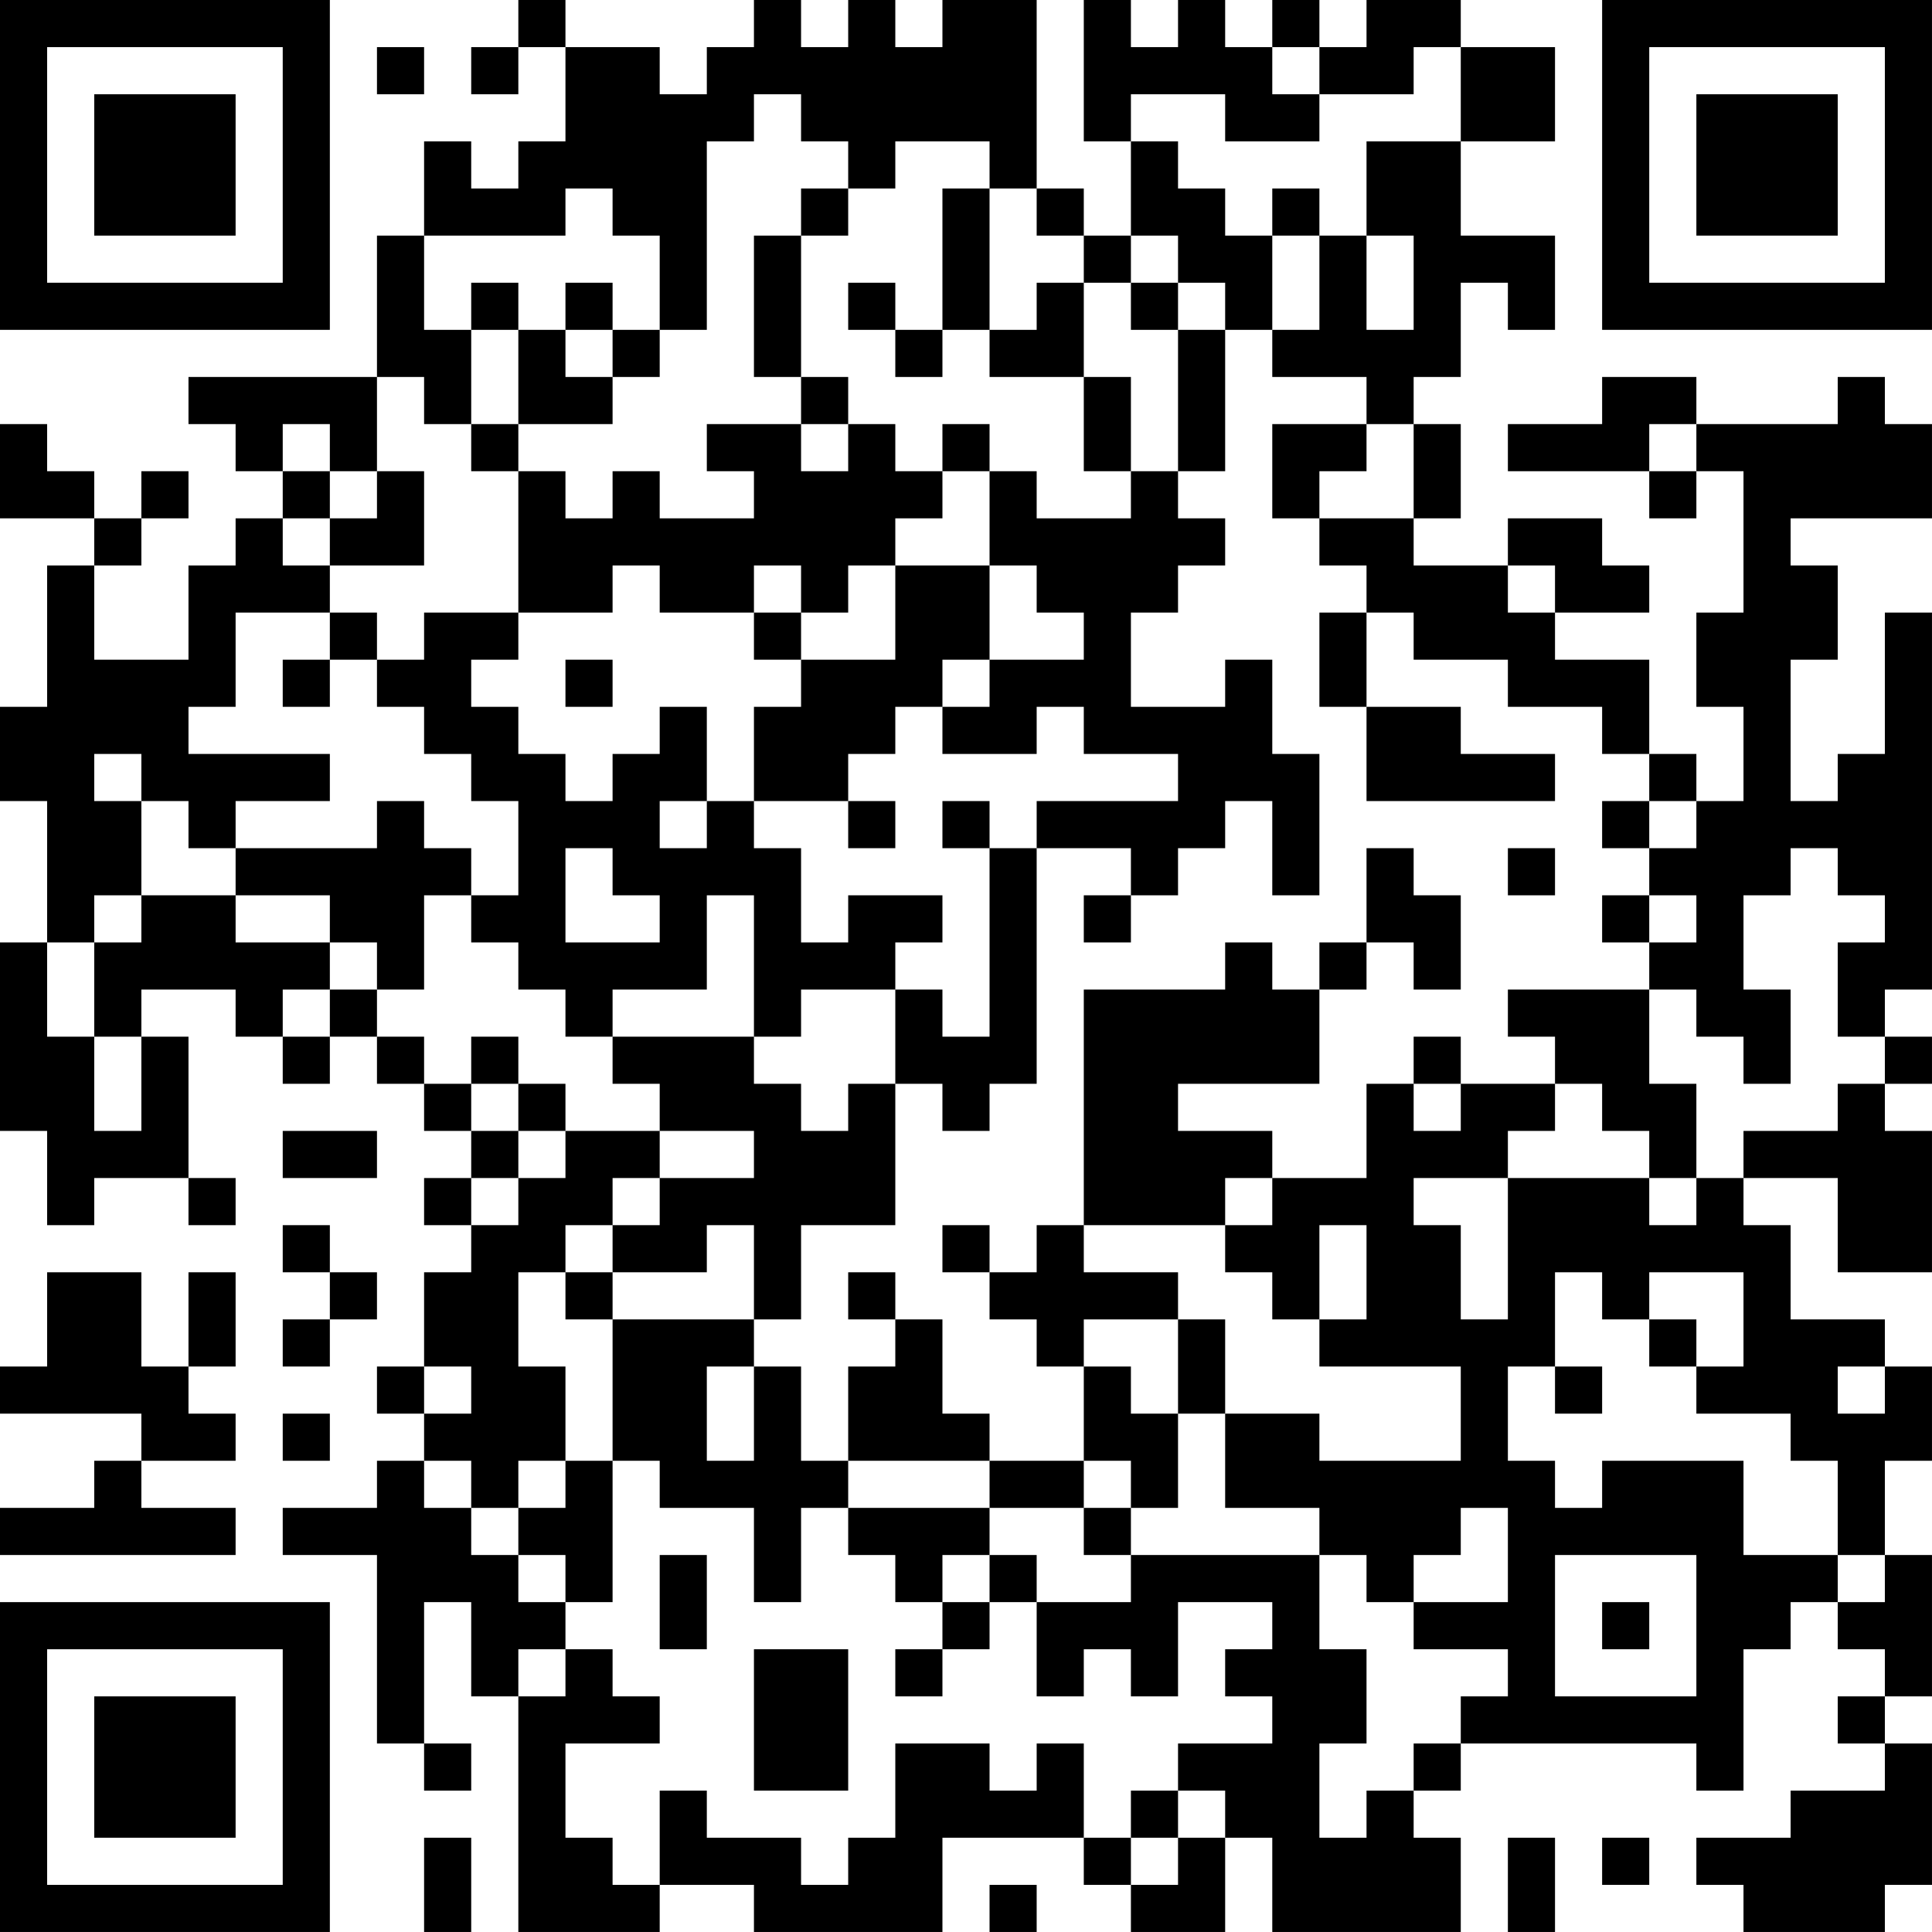 <?xml version="1.0" encoding="UTF-8"?>
<svg xmlns="http://www.w3.org/2000/svg" version="1.1" width="200" height="200" viewBox="0 0 200 200"><rect x="0" y="0" width="200" height="200" fill="#ffffff"/><g transform="scale(4.878)"><g transform="translate(0,0)"><path fill-rule="evenodd" d="M11 0L11 1L10 1L10 2L11 2L11 1L12 1L12 3L11 3L11 4L10 4L10 3L9 3L9 5L8 5L8 8L4 8L4 9L5 9L5 10L6 10L6 11L5 11L5 12L4 12L4 14L2 14L2 12L3 12L3 11L4 11L4 10L3 10L3 11L2 11L2 10L1 10L1 9L0 9L0 11L2 11L2 12L1 12L1 15L0 15L0 17L1 17L1 20L0 20L0 24L1 24L1 26L2 26L2 25L4 25L4 26L5 26L5 25L4 25L4 22L3 22L3 21L5 21L5 22L6 22L6 23L7 23L7 22L8 22L8 23L9 23L9 24L10 24L10 25L9 25L9 26L10 26L10 27L9 27L9 29L8 29L8 30L9 30L9 31L8 31L8 32L6 32L6 33L8 33L8 37L9 37L9 38L10 38L10 37L9 37L9 34L10 34L10 36L11 36L11 41L14 41L14 40L16 40L16 41L20 41L20 39L23 39L23 40L24 40L24 41L26 41L26 39L27 39L27 41L31 41L31 39L30 39L30 38L31 38L31 37L36 37L36 38L37 38L37 35L38 35L38 34L39 34L39 35L40 35L40 36L39 36L39 37L40 37L40 38L38 38L38 39L36 39L36 40L37 40L37 41L40 41L40 40L41 40L41 37L40 37L40 36L41 36L41 33L40 33L40 31L41 31L41 29L40 29L40 28L38 28L38 26L37 26L37 25L39 25L39 27L41 27L41 24L40 24L40 23L41 23L41 22L40 22L40 21L41 21L41 13L40 13L40 16L39 16L39 17L38 17L38 14L39 14L39 12L38 12L38 11L41 11L41 9L40 9L40 8L39 8L39 9L36 9L36 8L34 8L34 9L32 9L32 10L35 10L35 11L36 11L36 10L37 10L37 13L36 13L36 15L37 15L37 17L36 17L36 16L35 16L35 14L33 14L33 13L35 13L35 12L34 12L34 11L32 11L32 12L30 12L30 11L31 11L31 9L30 9L30 8L31 8L31 6L32 6L32 7L33 7L33 5L31 5L31 3L33 3L33 1L31 1L31 0L29 0L29 1L28 1L28 0L27 0L27 1L26 1L26 0L25 0L25 1L24 1L24 0L23 0L23 3L24 3L24 5L23 5L23 4L22 4L22 0L20 0L20 1L19 1L19 0L18 0L18 1L17 1L17 0L16 0L16 1L15 1L15 2L14 2L14 1L12 1L12 0ZM8 1L8 2L9 2L9 1ZM27 1L27 2L28 2L28 3L26 3L26 2L24 2L24 3L25 3L25 4L26 4L26 5L27 5L27 7L26 7L26 6L25 6L25 5L24 5L24 6L23 6L23 5L22 5L22 4L21 4L21 3L19 3L19 4L18 4L18 3L17 3L17 2L16 2L16 3L15 3L15 7L14 7L14 5L13 5L13 4L12 4L12 5L9 5L9 7L10 7L10 9L9 9L9 8L8 8L8 10L7 10L7 9L6 9L6 10L7 10L7 11L6 11L6 12L7 12L7 13L5 13L5 15L4 15L4 16L7 16L7 17L5 17L5 18L4 18L4 17L3 17L3 16L2 16L2 17L3 17L3 19L2 19L2 20L1 20L1 22L2 22L2 24L3 24L3 22L2 22L2 20L3 20L3 19L5 19L5 20L7 20L7 21L6 21L6 22L7 22L7 21L8 21L8 22L9 22L9 23L10 23L10 24L11 24L11 25L10 25L10 26L11 26L11 25L12 25L12 24L14 24L14 25L13 25L13 26L12 26L12 27L11 27L11 29L12 29L12 31L11 31L11 32L10 32L10 31L9 31L9 32L10 32L10 33L11 33L11 34L12 34L12 35L11 35L11 36L12 36L12 35L13 35L13 36L14 36L14 37L12 37L12 39L13 39L13 40L14 40L14 38L15 38L15 39L17 39L17 40L18 40L18 39L19 39L19 37L21 37L21 38L22 38L22 37L23 37L23 39L24 39L24 40L25 40L25 39L26 39L26 38L25 38L25 37L27 37L27 36L26 36L26 35L27 35L27 34L25 34L25 36L24 36L24 35L23 35L23 36L22 36L22 34L24 34L24 33L28 33L28 35L29 35L29 37L28 37L28 39L29 39L29 38L30 38L30 37L31 37L31 36L32 36L32 35L30 35L30 34L32 34L32 32L31 32L31 33L30 33L30 34L29 34L29 33L28 33L28 32L26 32L26 30L28 30L28 31L31 31L31 29L28 29L28 28L29 28L29 26L28 26L28 28L27 28L27 27L26 27L26 26L27 26L27 25L29 25L29 23L30 23L30 24L31 24L31 23L33 23L33 24L32 24L32 25L30 25L30 26L31 26L31 28L32 28L32 25L35 25L35 26L36 26L36 25L37 25L37 24L39 24L39 23L40 23L40 22L39 22L39 20L40 20L40 19L39 19L39 18L38 18L38 19L37 19L37 21L38 21L38 23L37 23L37 22L36 22L36 21L35 21L35 20L36 20L36 19L35 19L35 18L36 18L36 17L35 17L35 16L34 16L34 15L32 15L32 14L30 14L30 13L29 13L29 12L28 12L28 11L30 11L30 9L29 9L29 8L27 8L27 7L28 7L28 5L29 5L29 7L30 7L30 5L29 5L29 3L31 3L31 1L30 1L30 2L28 2L28 1ZM17 4L17 5L16 5L16 8L17 8L17 9L15 9L15 10L16 10L16 11L14 11L14 10L13 10L13 11L12 11L12 10L11 10L11 9L13 9L13 8L14 8L14 7L13 7L13 6L12 6L12 7L11 7L11 6L10 6L10 7L11 7L11 9L10 9L10 10L11 10L11 13L9 13L9 14L8 14L8 13L7 13L7 14L6 14L6 15L7 15L7 14L8 14L8 15L9 15L9 16L10 16L10 17L11 17L11 19L10 19L10 18L9 18L9 17L8 17L8 18L5 18L5 19L7 19L7 20L8 20L8 21L9 21L9 19L10 19L10 20L11 20L11 21L12 21L12 22L13 22L13 23L14 23L14 24L16 24L16 25L14 25L14 26L13 26L13 27L12 27L12 28L13 28L13 31L12 31L12 32L11 32L11 33L12 33L12 34L13 34L13 31L14 31L14 32L16 32L16 34L17 34L17 32L18 32L18 33L19 33L19 34L20 34L20 35L19 35L19 36L20 36L20 35L21 35L21 34L22 34L22 33L21 33L21 32L23 32L23 33L24 33L24 32L25 32L25 30L26 30L26 28L25 28L25 27L23 27L23 26L26 26L26 25L27 25L27 24L25 24L25 23L28 23L28 21L29 21L29 20L30 20L30 21L31 21L31 19L30 19L30 18L29 18L29 20L28 20L28 21L27 21L27 20L26 20L26 21L23 21L23 26L22 26L22 27L21 27L21 26L20 26L20 27L21 27L21 28L22 28L22 29L23 29L23 31L21 31L21 30L20 30L20 28L19 28L19 27L18 27L18 28L19 28L19 29L18 29L18 31L17 31L17 29L16 29L16 28L17 28L17 26L19 26L19 23L20 23L20 24L21 24L21 23L22 23L22 18L24 18L24 19L23 19L23 20L24 20L24 19L25 19L25 18L26 18L26 17L27 17L27 19L28 19L28 16L27 16L27 14L26 14L26 15L24 15L24 13L25 13L25 12L26 12L26 11L25 11L25 10L26 10L26 7L25 7L25 6L24 6L24 7L25 7L25 10L24 10L24 8L23 8L23 6L22 6L22 7L21 7L21 4L20 4L20 7L19 7L19 6L18 6L18 7L19 7L19 8L20 8L20 7L21 7L21 8L23 8L23 10L24 10L24 11L22 11L22 10L21 10L21 9L20 9L20 10L19 10L19 9L18 9L18 8L17 8L17 5L18 5L18 4ZM27 4L27 5L28 5L28 4ZM12 7L12 8L13 8L13 7ZM17 9L17 10L18 10L18 9ZM27 9L27 11L28 11L28 10L29 10L29 9ZM35 9L35 10L36 10L36 9ZM8 10L8 11L7 11L7 12L9 12L9 10ZM20 10L20 11L19 11L19 12L18 12L18 13L17 13L17 12L16 12L16 13L14 13L14 12L13 12L13 13L11 13L11 14L10 14L10 15L11 15L11 16L12 16L12 17L13 17L13 16L14 16L14 15L15 15L15 17L14 17L14 18L15 18L15 17L16 17L16 18L17 18L17 20L18 20L18 19L20 19L20 20L19 20L19 21L17 21L17 22L16 22L16 19L15 19L15 21L13 21L13 22L16 22L16 23L17 23L17 24L18 24L18 23L19 23L19 21L20 21L20 22L21 22L21 18L22 18L22 17L25 17L25 16L23 16L23 15L22 15L22 16L20 16L20 15L21 15L21 14L23 14L23 13L22 13L22 12L21 12L21 10ZM19 12L19 14L17 14L17 13L16 13L16 14L17 14L17 15L16 15L16 17L18 17L18 18L19 18L19 17L18 17L18 16L19 16L19 15L20 15L20 14L21 14L21 12ZM32 12L32 13L33 13L33 12ZM28 13L28 15L29 15L29 17L33 17L33 16L31 16L31 15L29 15L29 13ZM12 14L12 15L13 15L13 14ZM20 17L20 18L21 18L21 17ZM34 17L34 18L35 18L35 17ZM12 18L12 20L14 20L14 19L13 19L13 18ZM32 18L32 19L33 19L33 18ZM34 19L34 20L35 20L35 19ZM32 21L32 22L33 22L33 23L34 23L34 24L35 24L35 25L36 25L36 23L35 23L35 21ZM10 22L10 23L11 23L11 24L12 24L12 23L11 23L11 22ZM30 22L30 23L31 23L31 22ZM6 24L6 25L8 25L8 24ZM6 26L6 27L7 27L7 28L6 28L6 29L7 29L7 28L8 28L8 27L7 27L7 26ZM15 26L15 27L13 27L13 28L16 28L16 26ZM1 27L1 29L0 29L0 30L3 30L3 31L2 31L2 32L0 32L0 33L5 33L5 32L3 32L3 31L5 31L5 30L4 30L4 29L5 29L5 27L4 27L4 29L3 29L3 27ZM33 27L33 29L32 29L32 31L33 31L33 32L34 32L34 31L37 31L37 33L39 33L39 34L40 34L40 33L39 33L39 31L38 31L38 30L36 30L36 29L37 29L37 27L35 27L35 28L34 28L34 27ZM23 28L23 29L24 29L24 30L25 30L25 28ZM35 28L35 29L36 29L36 28ZM9 29L9 30L10 30L10 29ZM15 29L15 31L16 31L16 29ZM33 29L33 30L34 30L34 29ZM39 29L39 30L40 30L40 29ZM6 30L6 31L7 31L7 30ZM18 31L18 32L21 32L21 31ZM23 31L23 32L24 32L24 31ZM14 33L14 35L15 35L15 33ZM20 33L20 34L21 34L21 33ZM33 33L33 36L36 36L36 33ZM34 34L34 35L35 35L35 34ZM16 35L16 38L18 38L18 35ZM24 38L24 39L25 39L25 38ZM9 39L9 41L10 41L10 39ZM32 39L32 41L33 41L33 39ZM34 39L34 40L35 40L35 39ZM21 40L21 41L22 41L22 40ZM0 0L0 7L7 7L7 0ZM1 1L1 6L6 6L6 1ZM2 2L2 5L5 5L5 2ZM34 0L34 7L41 7L41 0ZM35 1L35 6L40 6L40 1ZM36 2L36 5L39 5L39 2ZM0 34L0 41L7 41L7 34ZM1 35L1 40L6 40L6 35ZM2 36L2 39L5 39L5 36Z" fill="#000000"/></g></g></svg>
